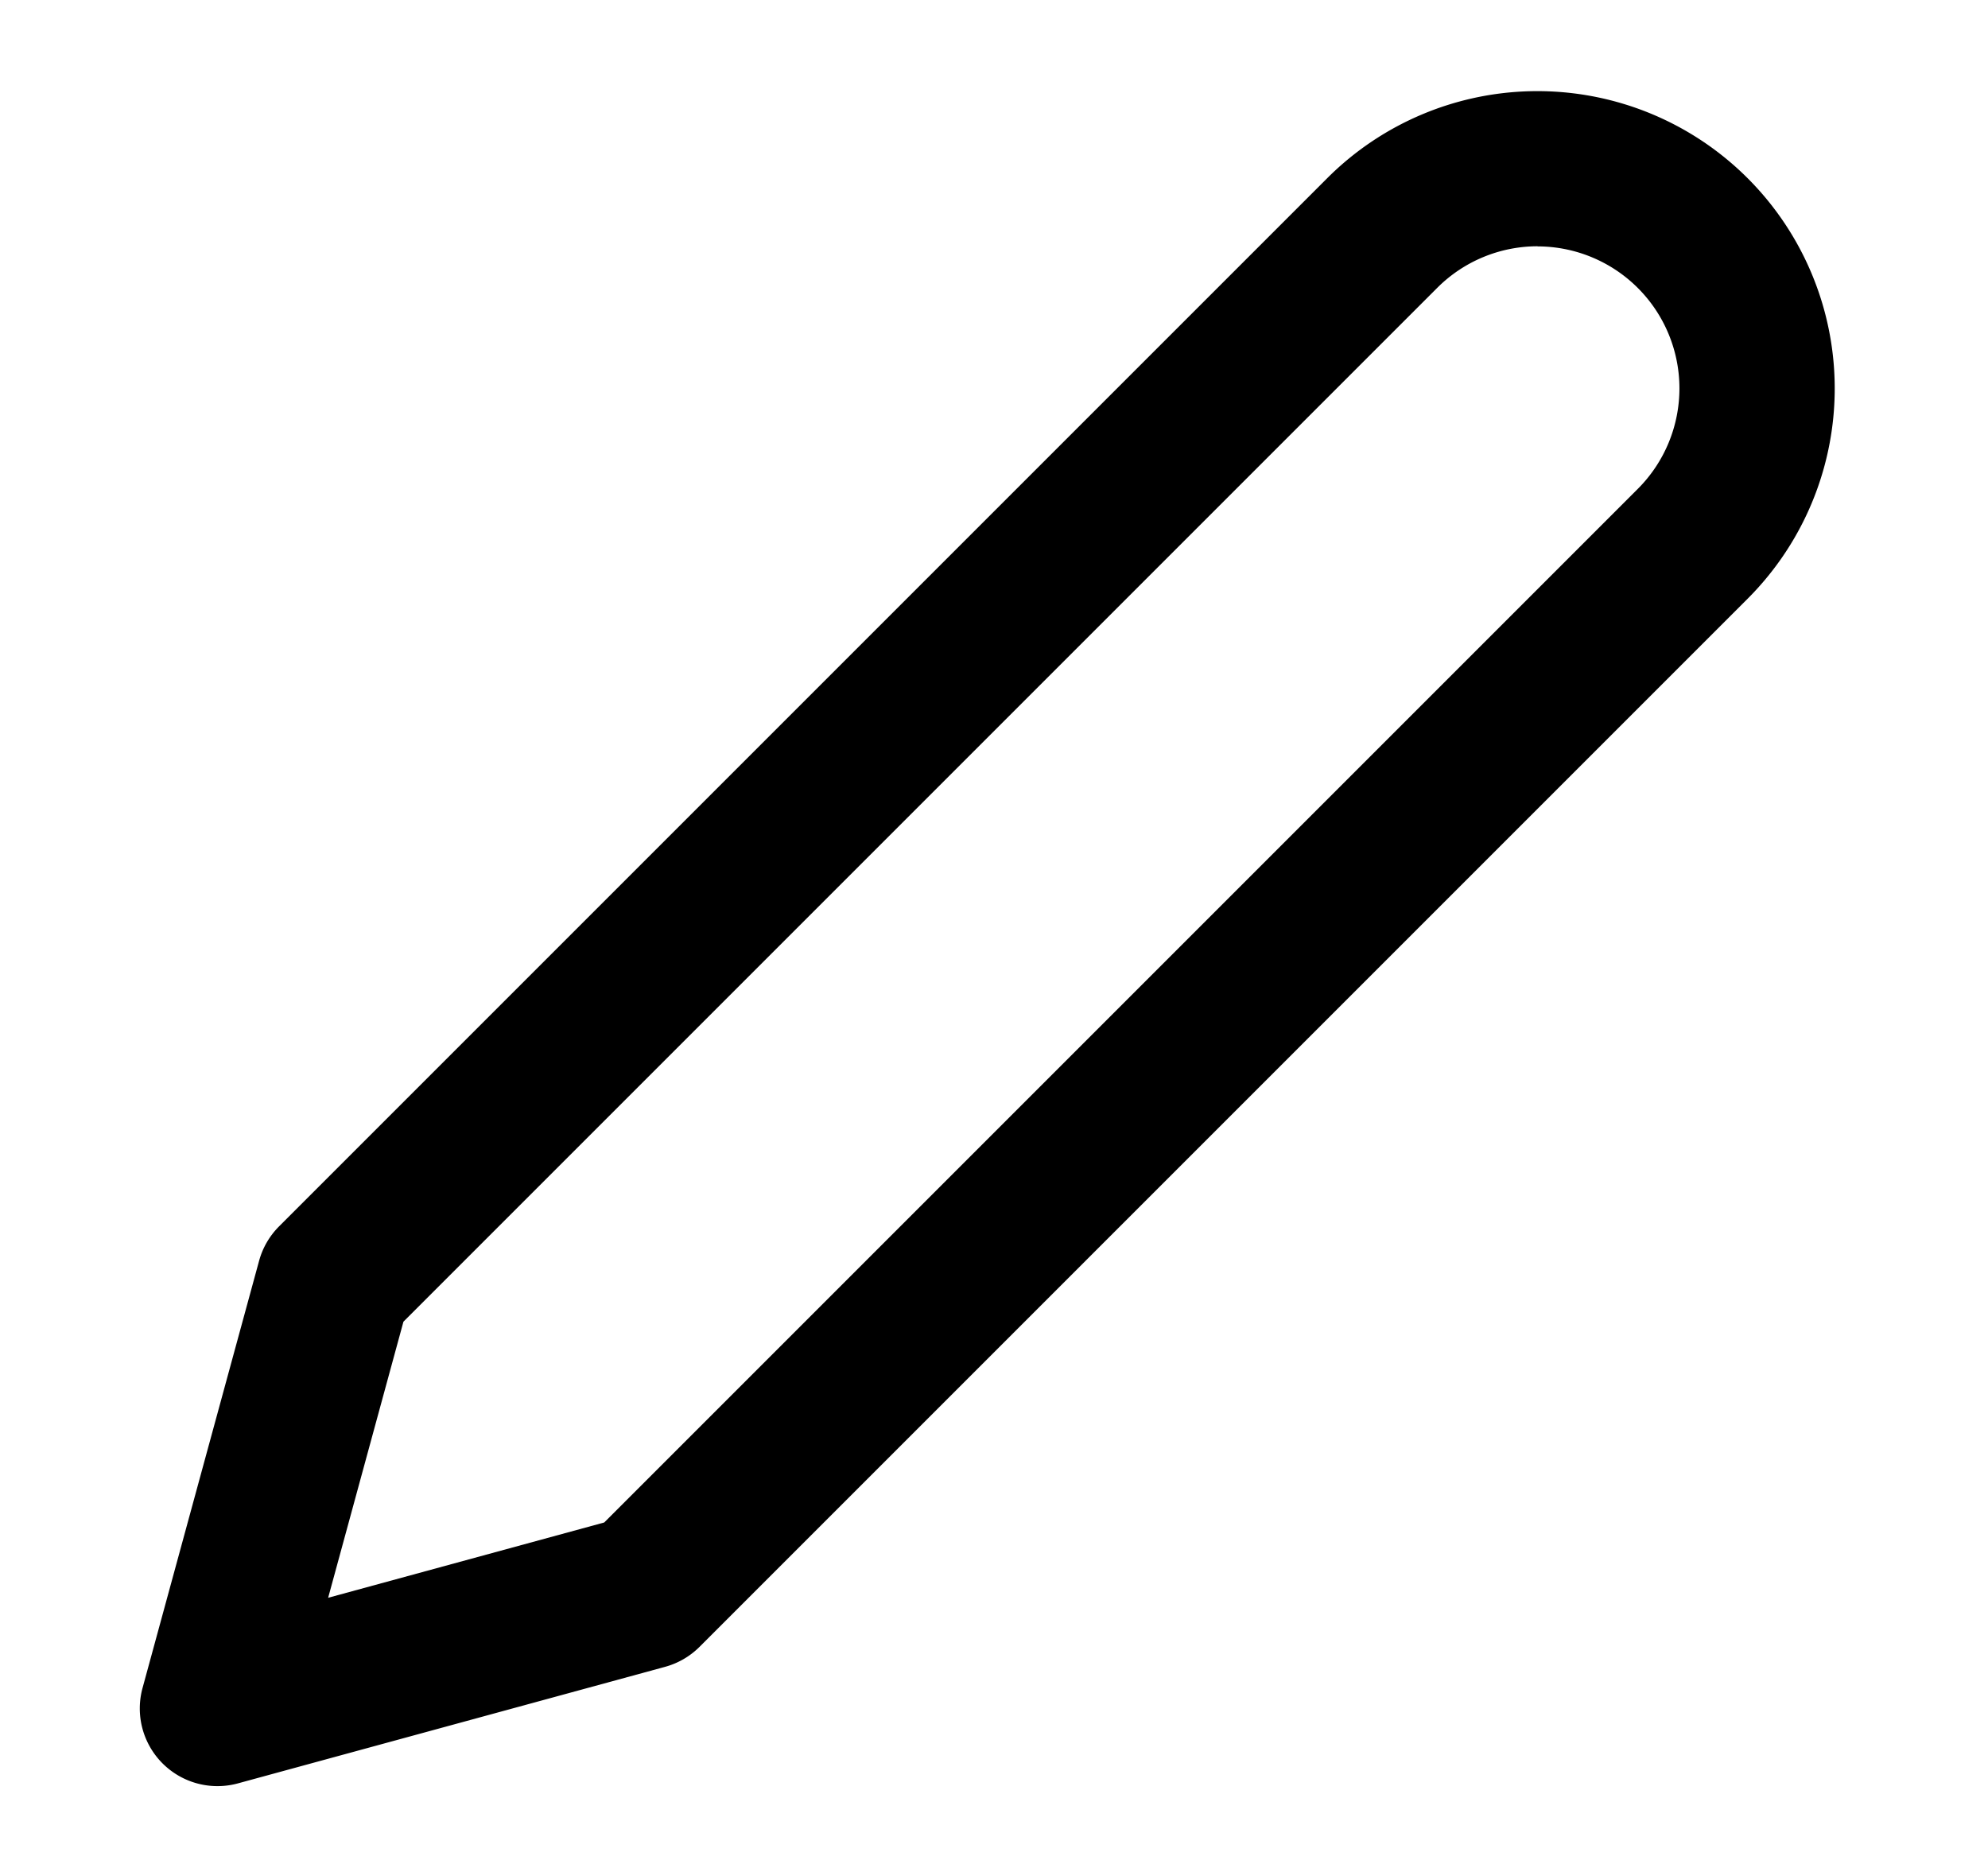 <svg width="16" height="15" viewBox="0 0 16 15" xmlns="http://www.w3.org/2000/svg"><path fill-rule="evenodd" clip-rule="evenodd" d="M12.375 1.982a1.142 1.142 0 00-.808.335l-8.32 8.32-.606 2.222 2.222-.606 8.32-8.32a1.143 1.143 0 00-.808-1.95zM11.459.915a2.393 2.393 0 012.608 3.902l-8.438 8.438a.626.626 0 01-.277.16l-3.438.938a.625.625 0 01-.767-.767l.938-3.438a.625.625 0 01.16-.277l8.438-8.438a2.39 2.39 0 01.776-.518z"/></svg>